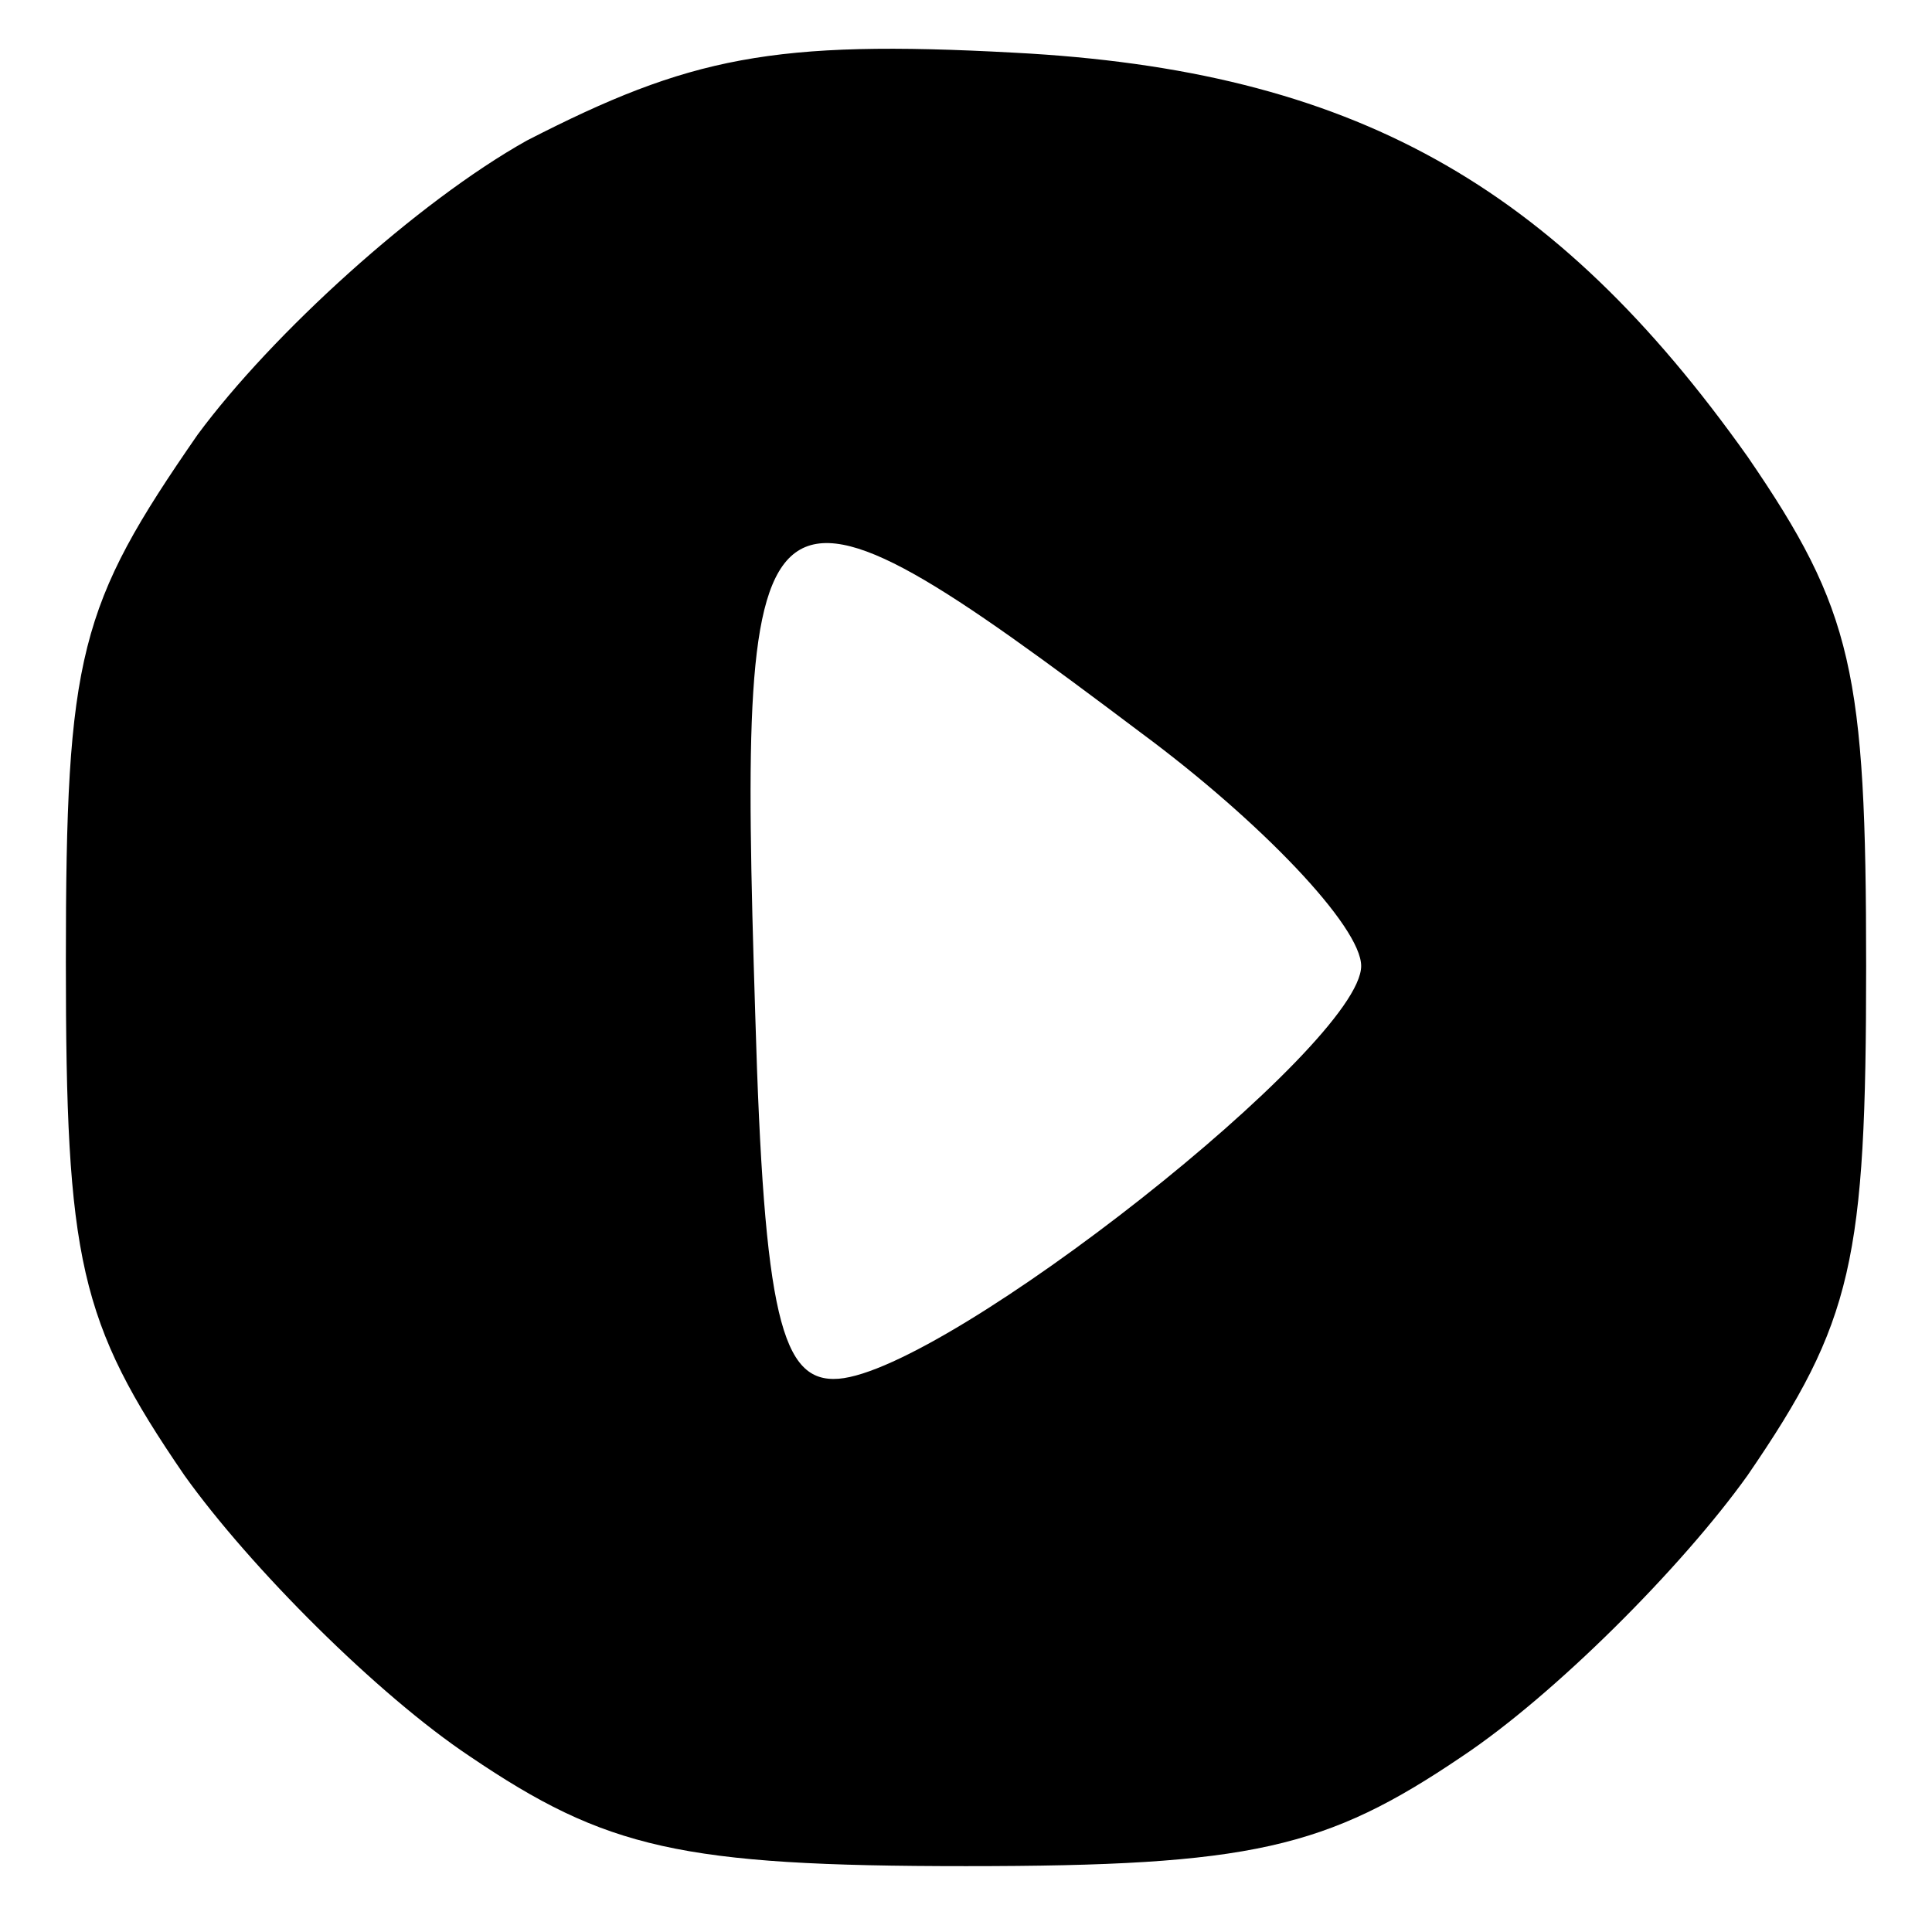 <?xml version="1.0" standalone="no"?>
<!DOCTYPE svg PUBLIC "-//W3C//DTD SVG 20010904//EN"
 "http://www.w3.org/TR/2001/REC-SVG-20010904/DTD/svg10.dtd">
<svg version="1.0" xmlns="http://www.w3.org/2000/svg"
 width="44pt" height="44pt" viewBox="0 0 44 44"
 preserveAspectRatio="xMidYMid meet">

<g transform="translate(0,44) scale(0.1,-0.1)"
fill="#000000" stroke="none">
<path d="M120 408 c-25 -14 -58 -44 -75 -67 -27 -39 -30 -50 -30 -120 0 -68 3
-82 27 -117 15 -21 44 -50 65 -64 31 -21 48 -25 113 -25 65 0 82 4 113 25 21
14 50 43 65 64 24 35 27 49 27 116 0 67 -3 81 -27 116 -44 62 -90 88 -167 92
-55 3 -74 -1 -111 -20z m140 -135 c27 -20 50 -44 50 -53 0 -18 -94 -92 -119
-94 -13 -1 -17 14 -19 83 -4 128 -1 131 88 64z"/>
</g>
</svg>
